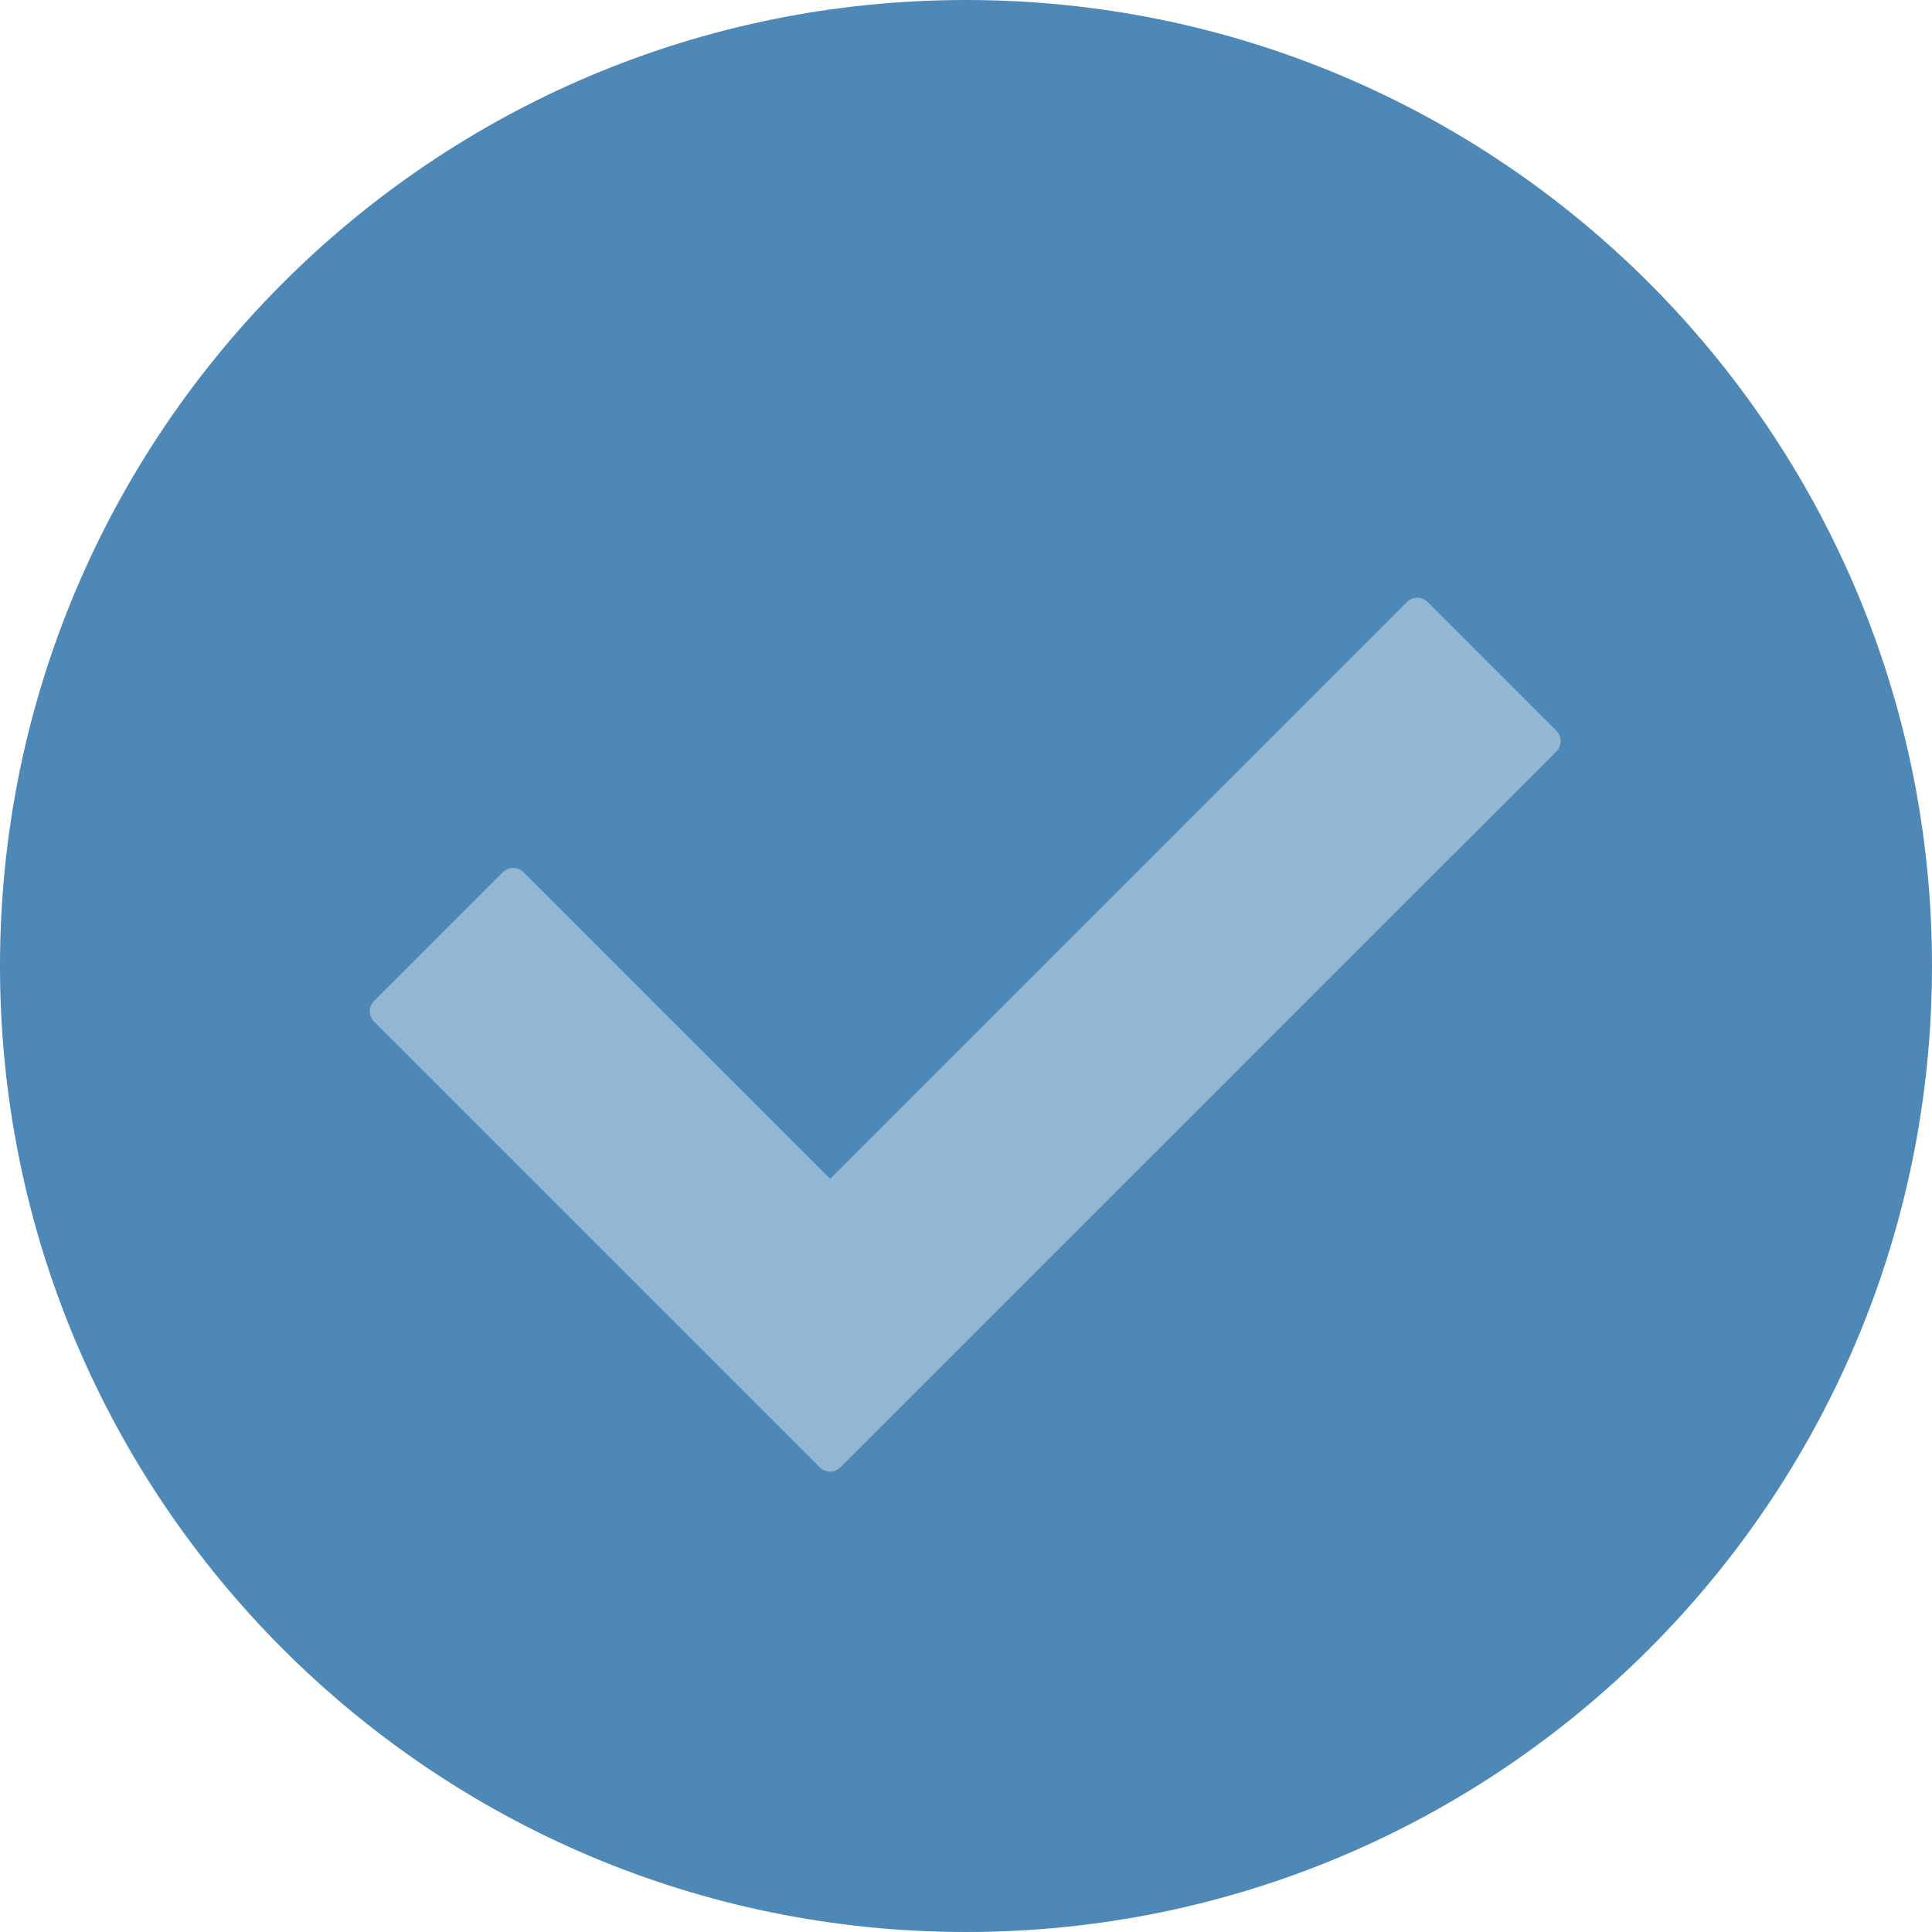<svg width="86" height="86" viewBox="0 0 86 86" fill="none" xmlns="http://www.w3.org/2000/svg">
<path d="M43 86C66.748 86 86 66.748 86 43C86 19.252 66.748 0 43 0C19.252 0 0 19.252 0 43C0 66.748 19.252 86 43 86Z" fill="#4E88B7"/>
<path d="M36.483 65.306L16.663 45.486C16.394 45.217 16.394 44.814 16.663 44.545L22.373 38.835C22.642 38.566 23.045 38.566 23.314 38.835L36.953 52.474L62.619 26.808C62.888 26.539 63.291 26.539 63.559 26.808L69.27 32.519C69.539 32.788 69.539 33.191 69.27 33.46L37.423 65.306C37.155 65.575 36.752 65.575 36.483 65.306Z" fill="#93B6D3"/>
</svg>
